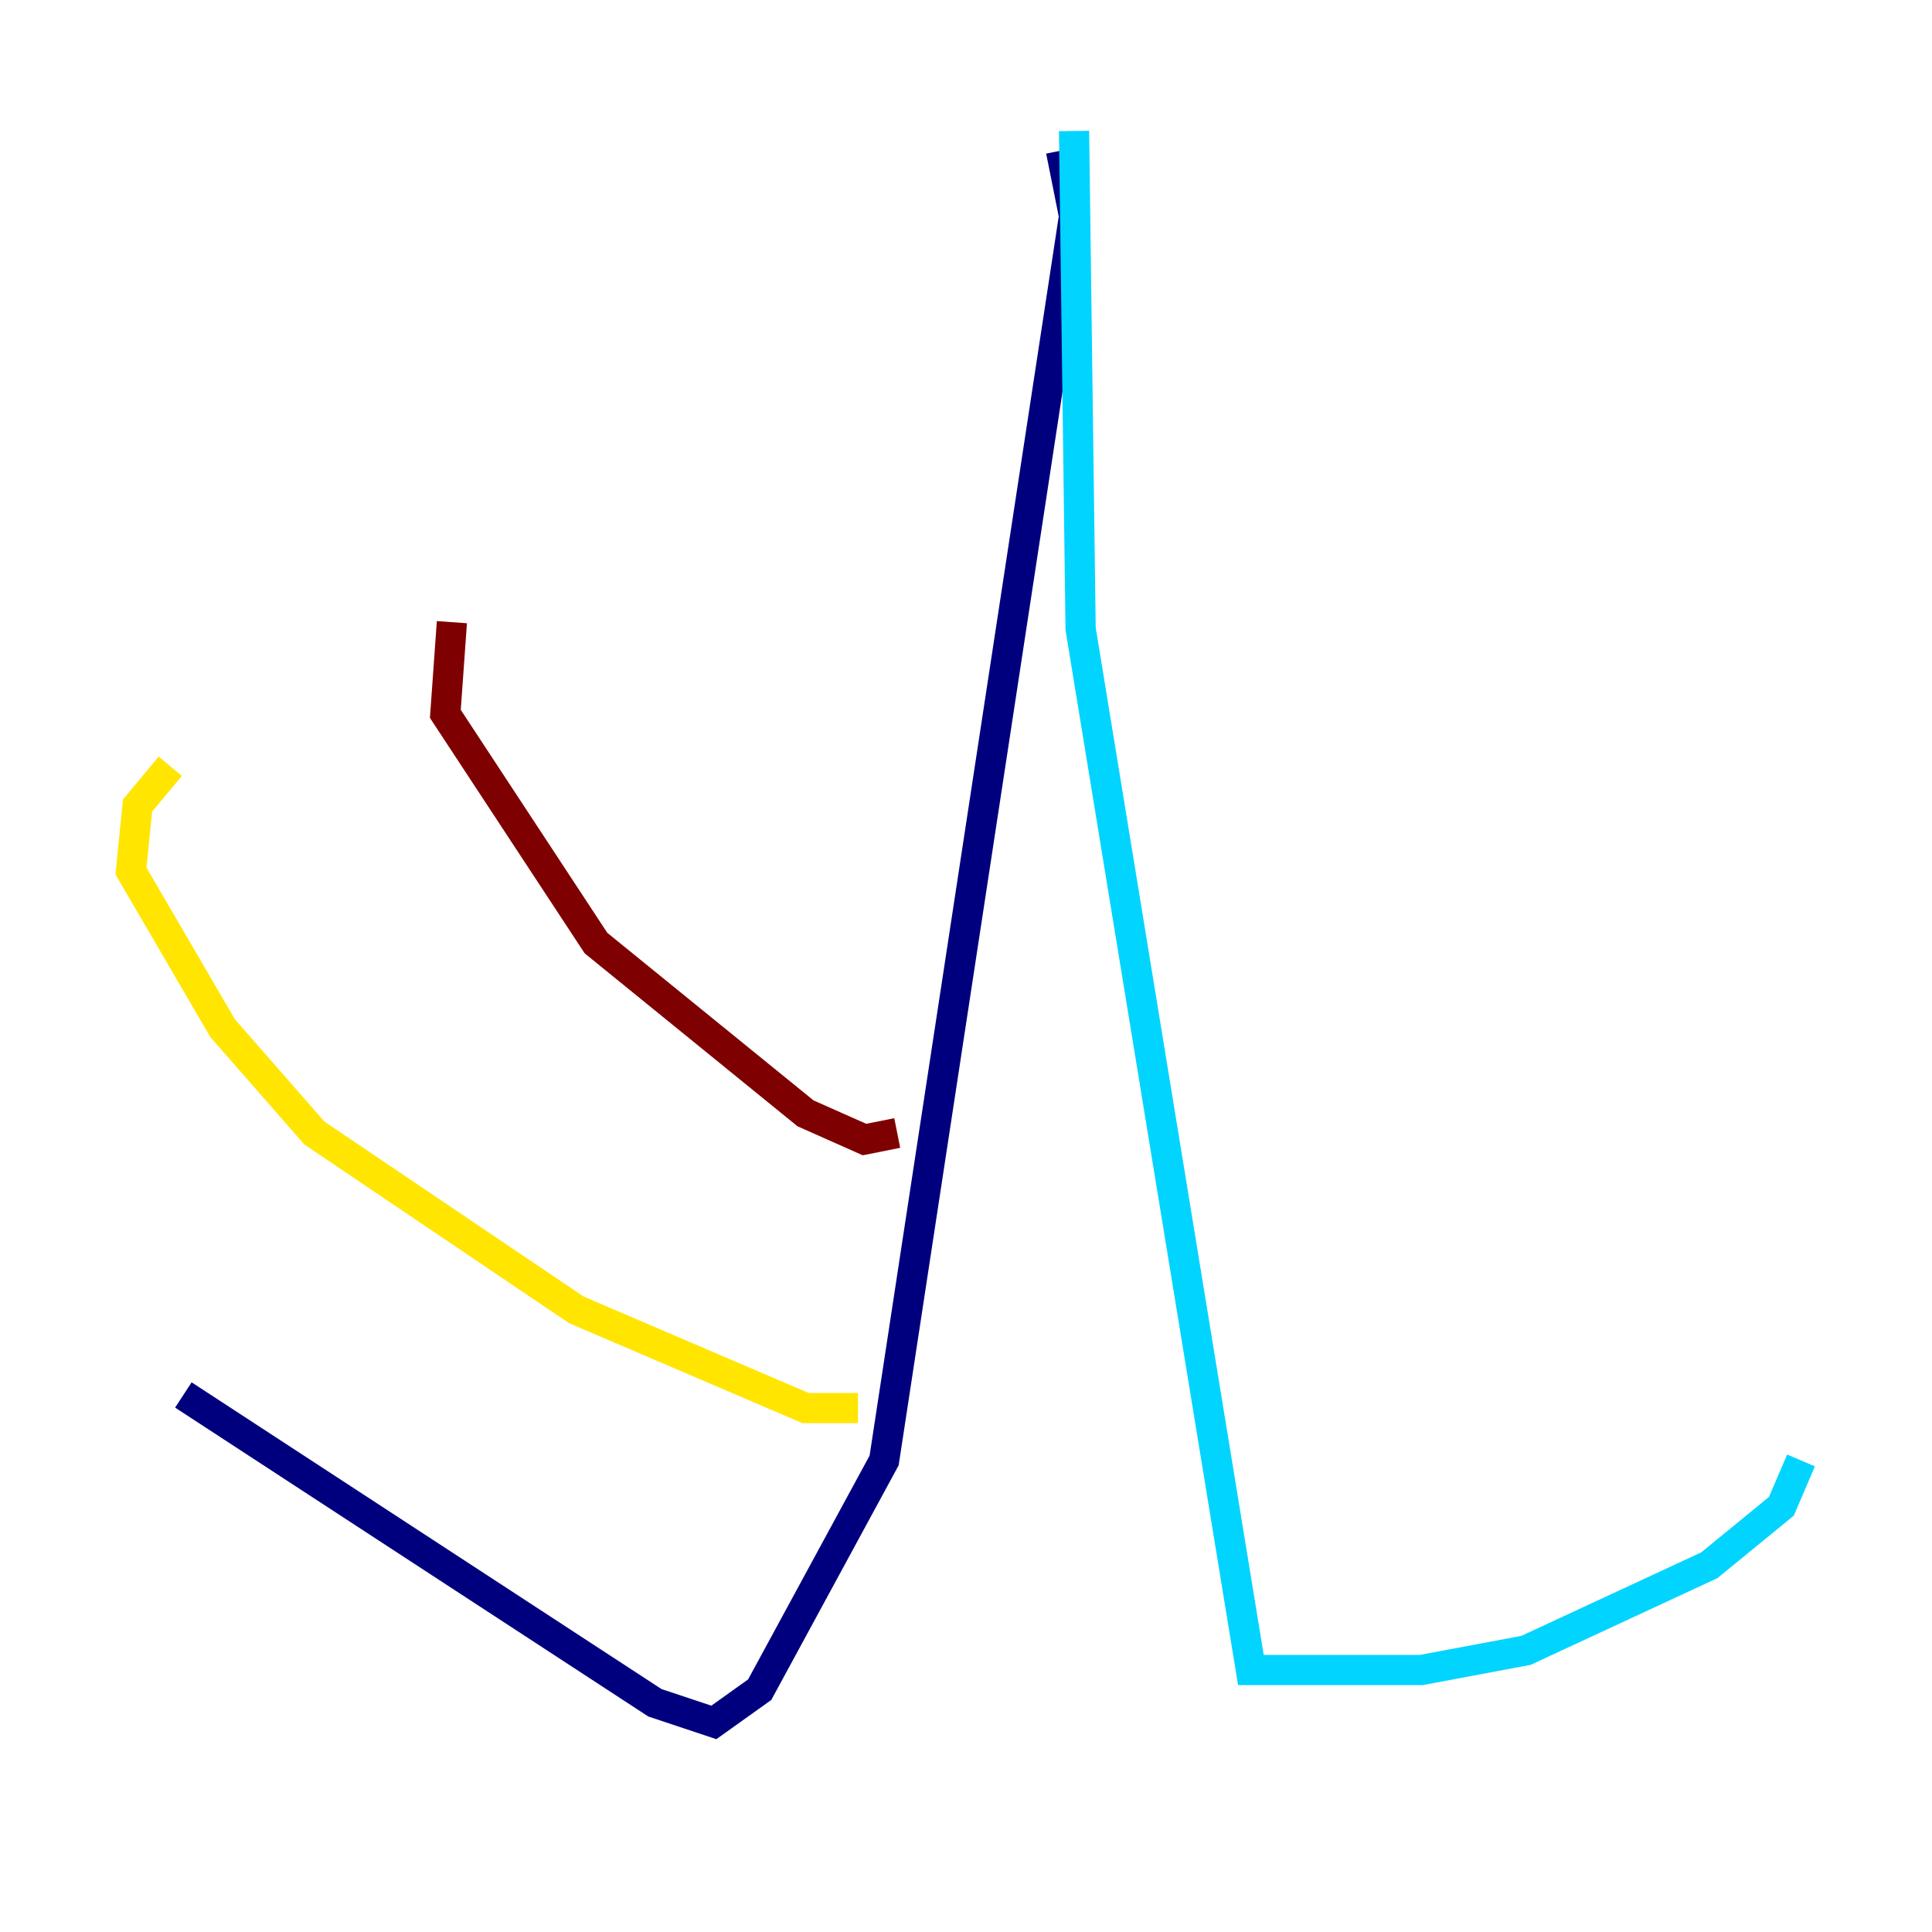 <?xml version="1.0" encoding="utf-8" ?>
<svg baseProfile="tiny" height="128" version="1.2" viewBox="0,0,128,128" width="128" xmlns="http://www.w3.org/2000/svg" xmlns:ev="http://www.w3.org/2001/xml-events" xmlns:xlink="http://www.w3.org/1999/xlink"><defs /><polyline fill="none" points="70.291,9.98 71.159,14.319 58.576,96.759 50.332,111.946 47.295,114.115 43.39,112.814 12.149,92.42" stroke="#00007f" stroke-width="2" /><polyline fill="none" points="71.159,8.678 71.593,41.654 82.875,110.644 94.156,110.644 101.098,109.342 113.248,103.702 118.02,99.797 119.322,96.759" stroke="#00d4ff" stroke-width="2" /><polyline fill="none" points="56.841,93.288 53.37,93.288 38.183,86.78 20.827,75.064 14.752,68.122 8.678,57.709 9.112,53.37 11.281,50.766" stroke="#ffe500" stroke-width="2" /><polyline fill="none" points="59.444,75.064 57.275,75.498 53.37,73.763 39.485,62.481 29.505,47.295 29.939,41.22" stroke="#7f0000" stroke-width="2" /></svg>